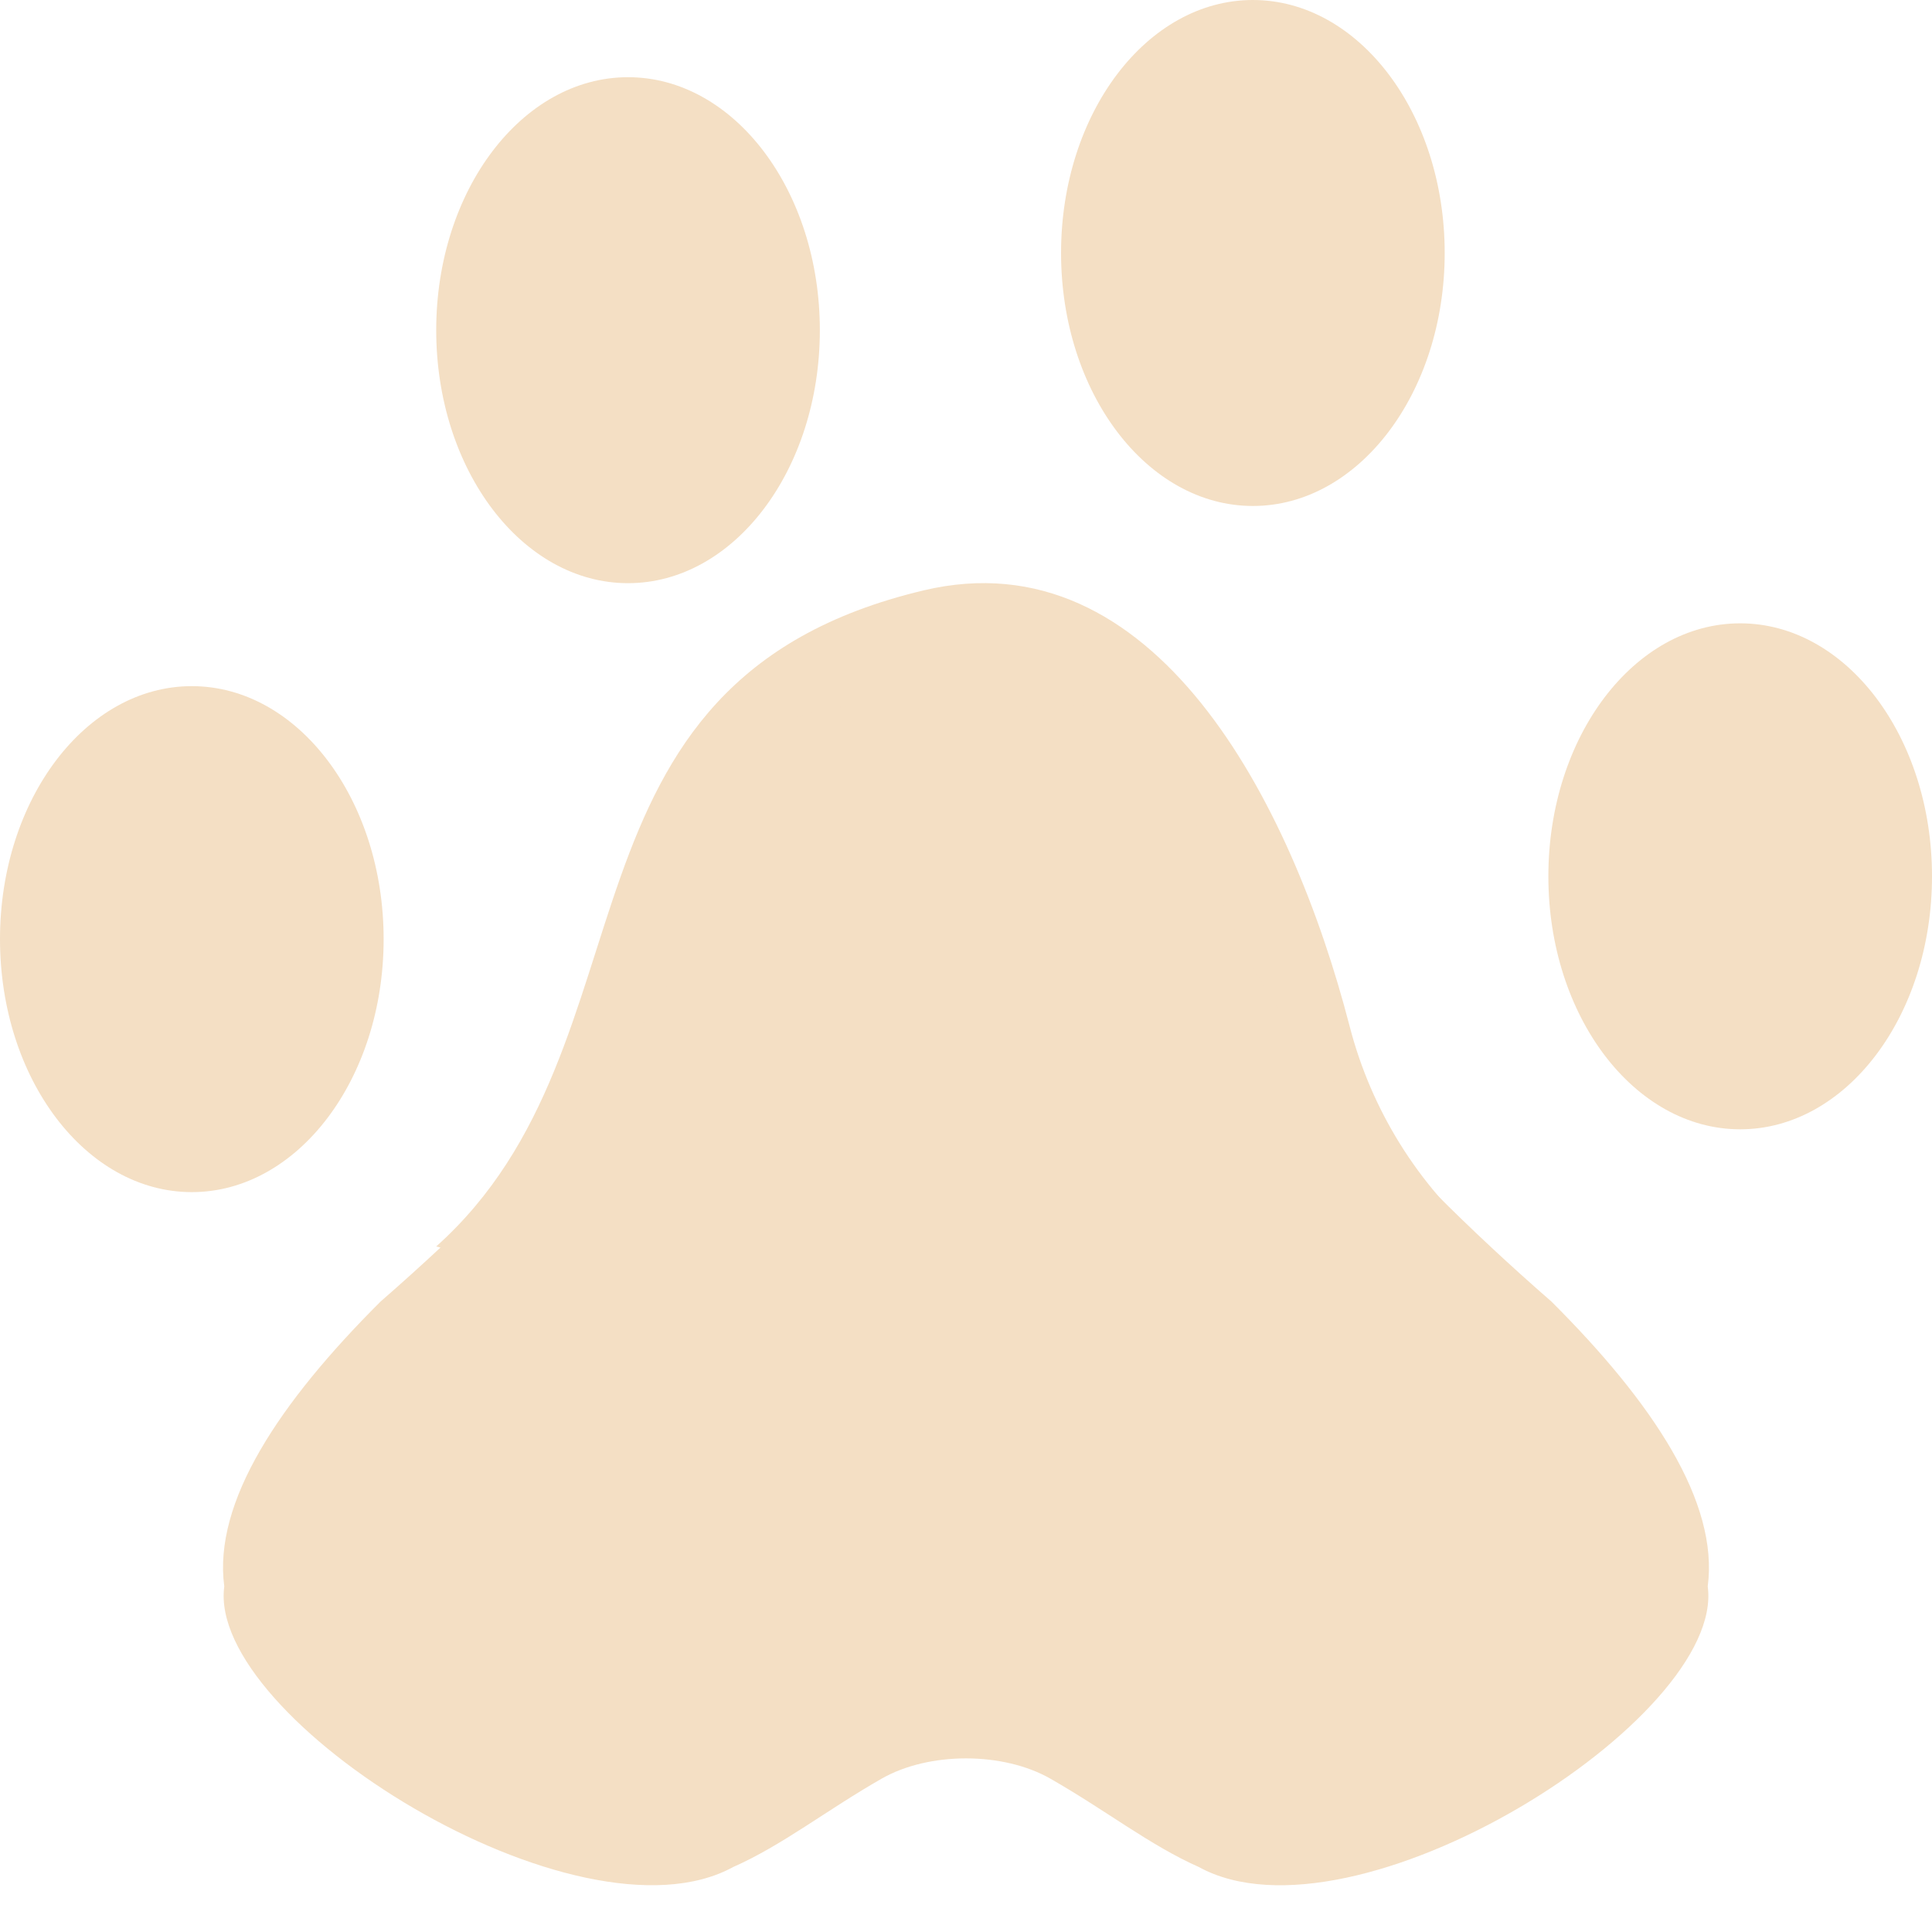 <svg width="74" height="74" viewBox="0 0 74 74" fill="none" xmlns="http://www.w3.org/2000/svg">
<g clip-path="url(#clip0_6_127)">
<path d="M56.843 47.566C58.216 48.542 55.91 48.676 56.843 49.605C43.775 43.09 29.776 51.468 16.708 47.742C25.421 39.942 20.618 26.117 35.377 22.613C44.194 20.52 49.453 30.642 51.694 39.307C52.519 42.501 54.303 45.378 56.808 47.532C56.82 47.543 56.835 47.555 56.847 47.562L56.843 47.566Z" fill="#F4DFC4"/>
<path d="M40.249 27.004C39.355 27.004 38.45 27.146 37.614 27.406C37.203 27.536 36.797 27.536 36.386 27.406C35.55 27.142 34.644 27.004 33.75 27.004C27.642 27.004 29.2 29.931 27.259 34.25C25.862 38.569 20.963 44.28 14.575 49.854C10.685 53.733 8.16 57.539 8.59 60.764C7.903 65.825 22.133 74.773 28.084 71.51C29.952 70.687 31.652 69.337 33.766 68.128C35.58 67.091 38.419 67.091 40.234 68.128C42.352 69.337 44.051 70.683 45.916 71.51C51.863 74.777 66.097 65.825 65.41 60.764C65.836 57.539 63.315 53.733 59.425 49.854C53.037 44.284 48.138 38.572 46.741 34.25C44.796 29.931 46.357 27.004 40.249 27.004Z" fill="#F4DFC4"/>
<path d="M7.347 45.661C11.405 45.661 14.694 41.322 14.694 35.971C14.694 30.619 11.405 26.281 7.347 26.281C3.289 26.281 0 30.619 0 35.971C0 41.322 3.289 45.661 7.347 45.661Z" fill="#F4DFC4"/>
<path d="M24.055 22.337C28.113 22.337 31.402 17.999 31.402 12.647C31.402 7.295 28.113 2.957 24.055 2.957C19.998 2.957 16.708 7.295 16.708 12.647C16.708 17.999 19.998 22.337 24.055 22.337Z" fill="#F4DFC4"/>
<path d="M47.988 19.38C52.046 19.38 55.335 15.041 55.335 9.69C55.335 4.338 52.046 0 47.988 0C43.93 0 40.641 4.338 40.641 9.69C40.641 15.041 43.93 19.38 47.988 19.38Z" fill="#F4DFC4"/>
<path d="M66.653 43.255C70.711 43.255 74 38.916 74 33.565C74 28.213 70.711 23.875 66.653 23.875C62.595 23.875 59.306 28.213 59.306 33.565C59.306 38.916 62.595 43.255 66.653 43.255Z" fill="#F4DFC4"/>
</g>
<defs>
<clipPath id="clip0_6_127">
<rect width="74" height="74" fill="white"/>
</clipPath>
</defs>
</svg>
